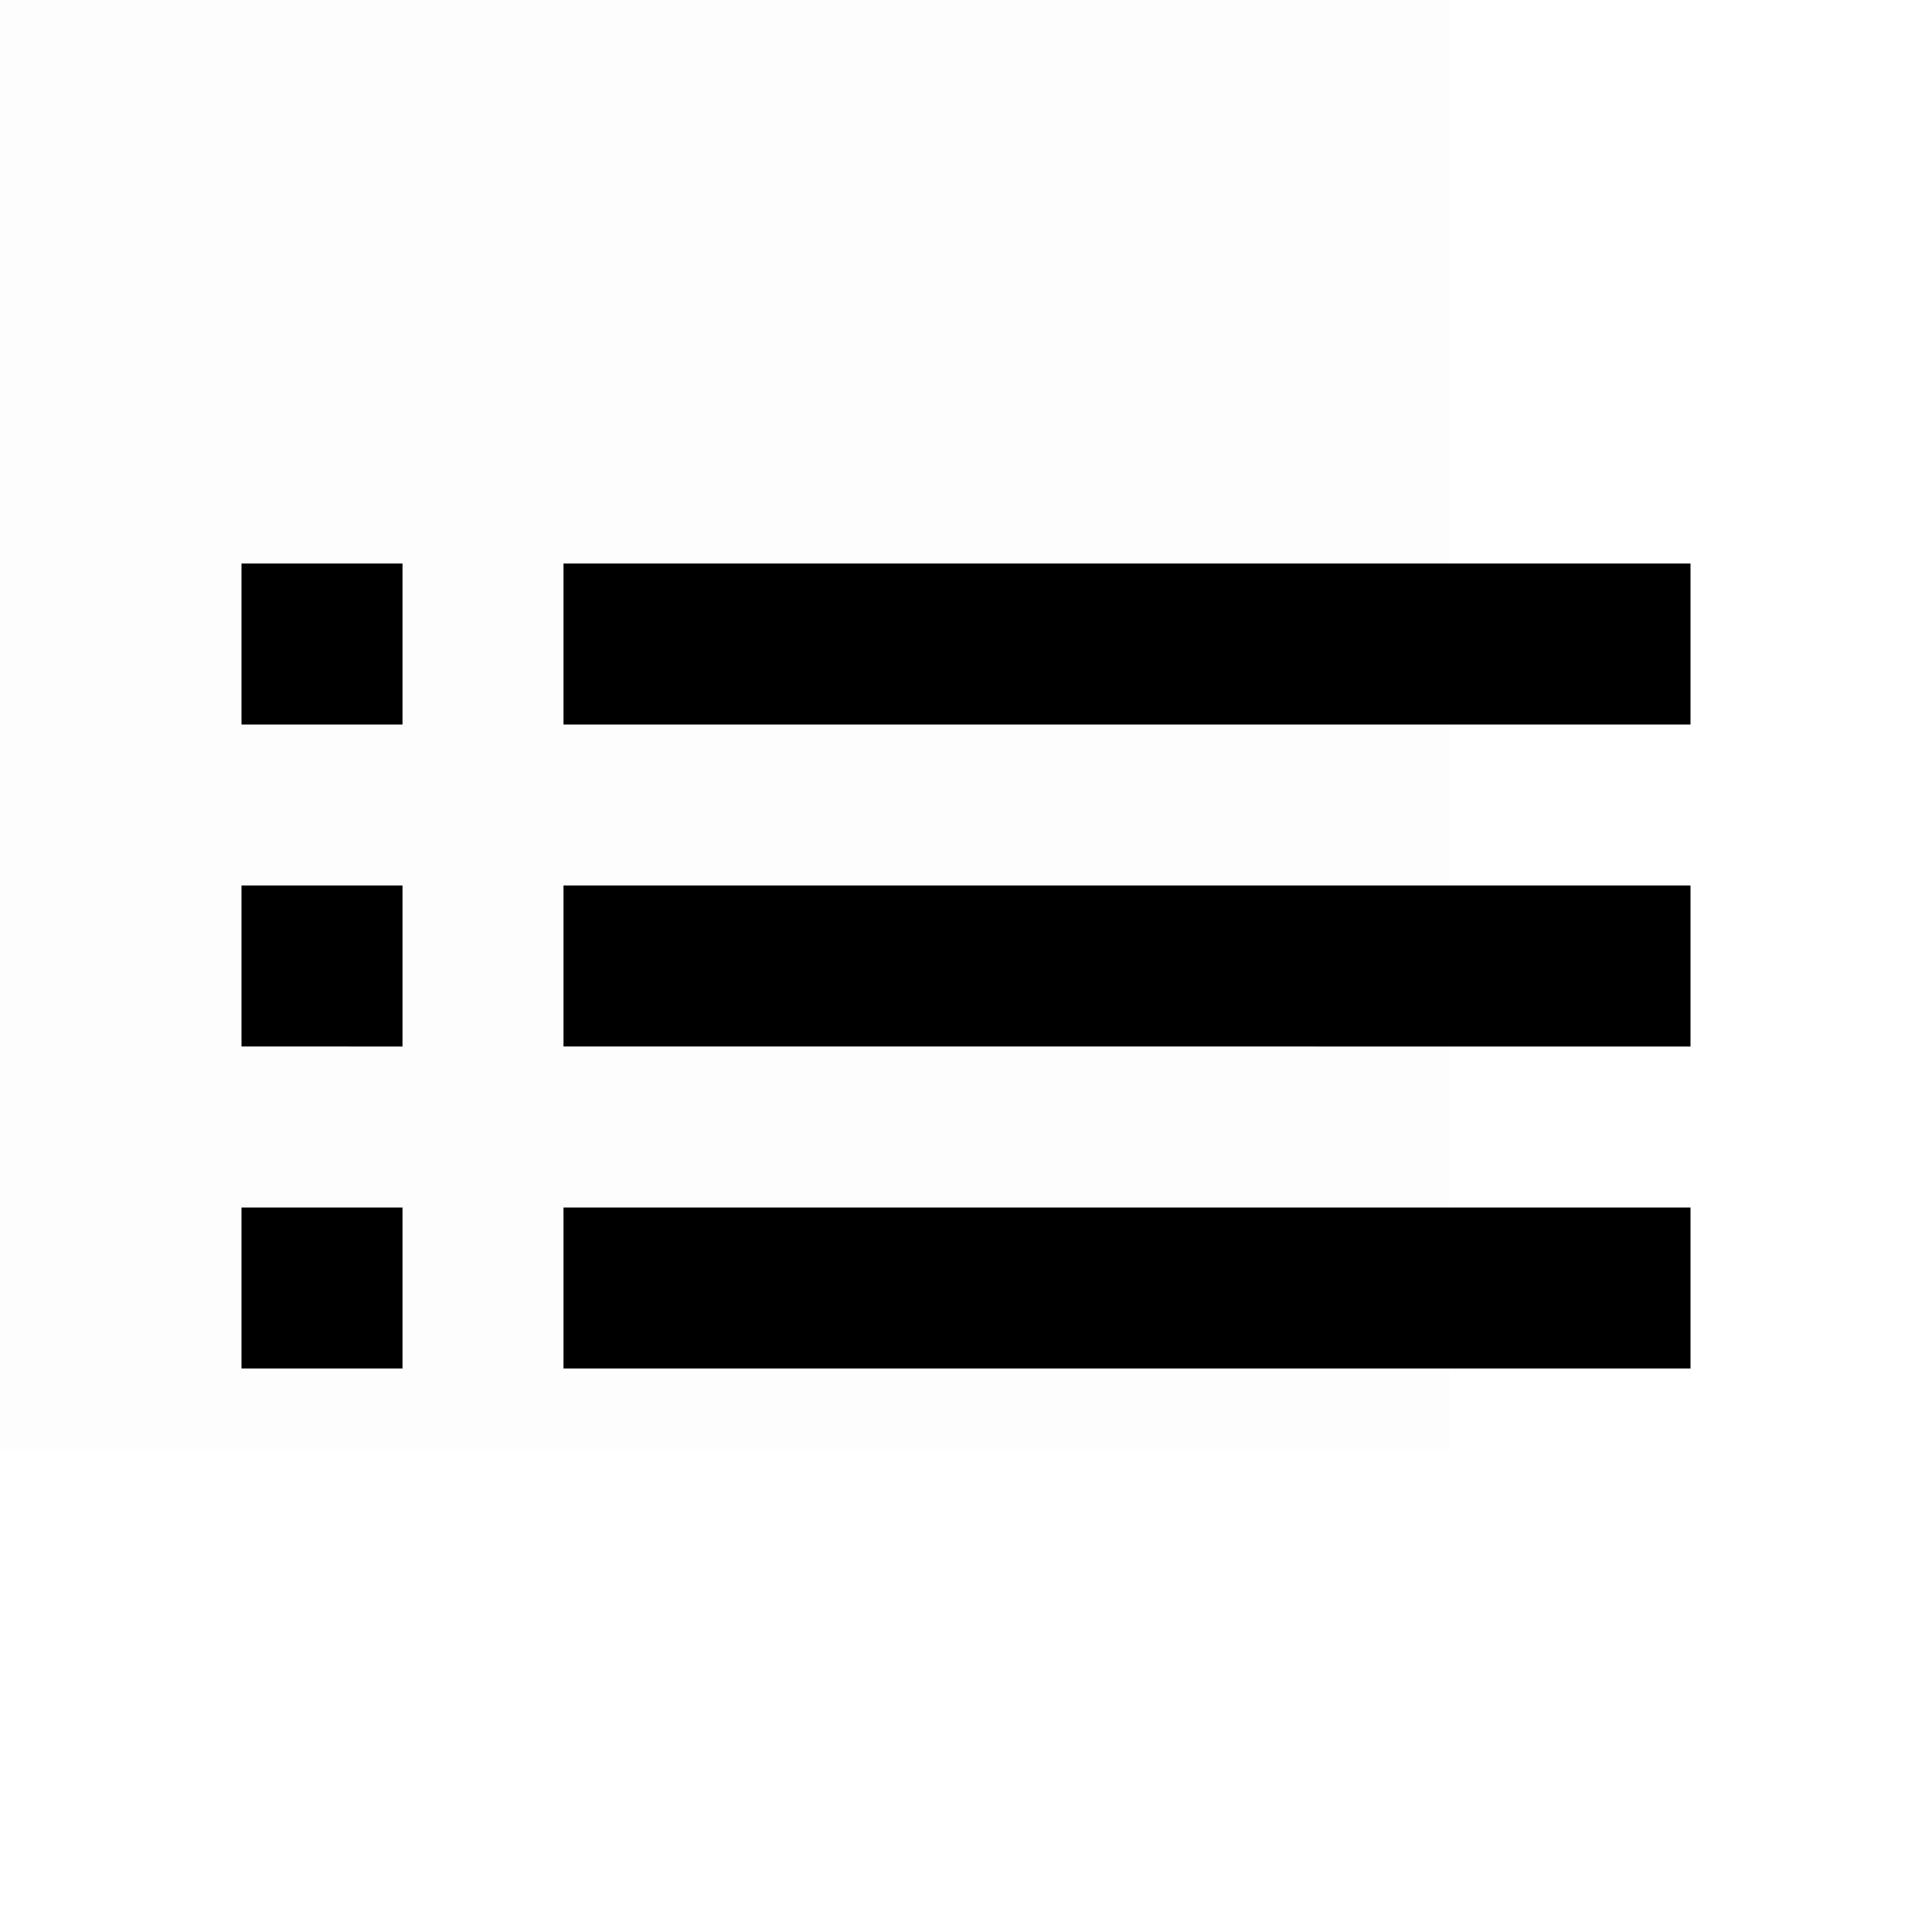 <svg id="e217d4d3-e38e-4198-a711-0f0cfb24e855" data-name="Layer 1" xmlns="http://www.w3.org/2000/svg" viewBox="0 0 24 24"><title>three-horizontal-list-items</title><g opacity="0.008"><rect x="-6" y="-6" width="24" height="24"/></g><path d="M7,7V9H21V7ZM7,17H21V15H7Zm0-4H21V11H7ZM3,9H5V7H3Zm0,8H5V15H3Zm0-4H5V11H3Z"/></svg>